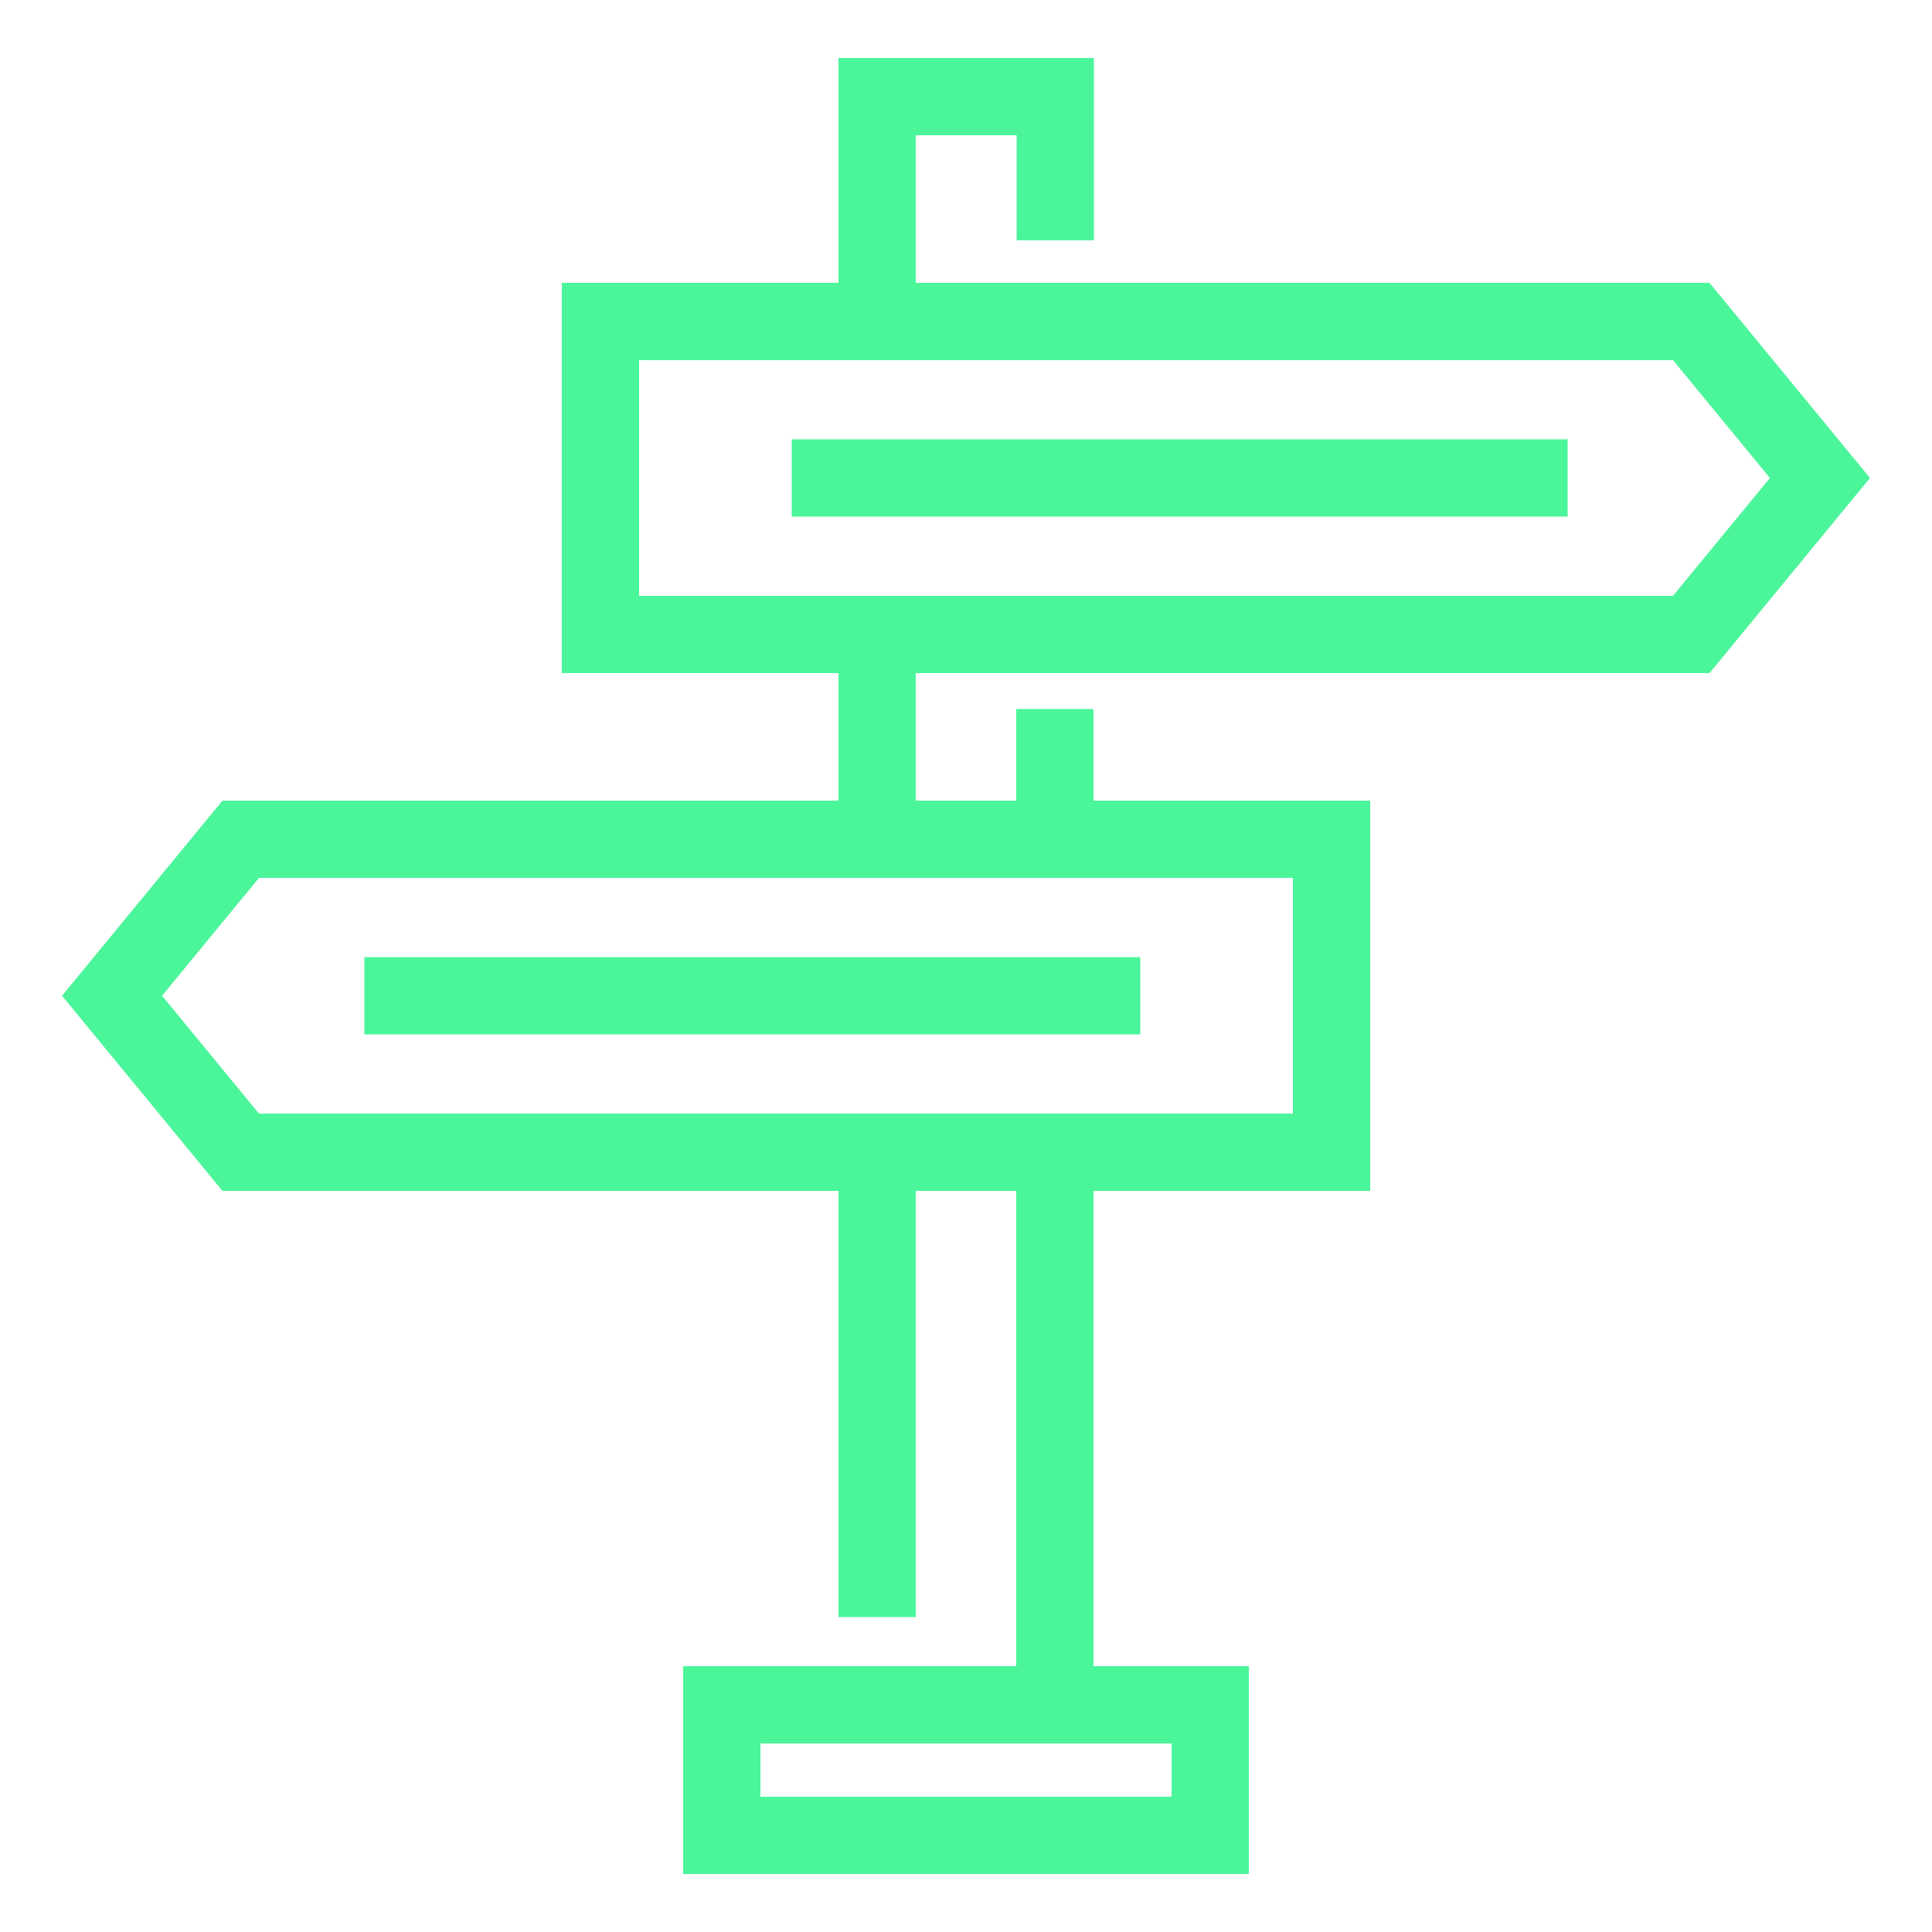 <?xml version="1.0" encoding="utf-8"?>
<!-- Generator: Adobe Illustrator 26.0.3, SVG Export Plug-In . SVG Version: 6.00 Build 0)  -->
<svg version="1.1" id="Layer_1" xmlns="http://www.w3.org/2000/svg" xmlns:xlink="http://www.w3.org/1999/xlink" x="0px" y="0px"
	 viewBox="0 0 50 50" style="enable-background:new 0 0 50 50;" xml:space="preserve">
<style type="text/css">
	.st0{fill:none;stroke:#4BF59A;stroke-width:2;stroke-linecap:square;stroke-miterlimit:10;}
</style>
<g id="_x31_8">
	<polyline class="st0" points="27.3,29.82 27.3,44.12 22.7,44.12 	"/>
	<line class="st0" x1="27.3" y1="19.35" x2="27.3" y2="21.72"/>
	<line class="st0" x1="22.7" y1="21.72" x2="22.7" y2="16.42"/>
	<polyline class="st0" points="22.7,8.32 22.7,2.5 27.31,2.5 27.31,5.22 	"/>
	<line class="st0" x1="22.7" y1="40.85" x2="22.7" y2="29.82"/>
	<rect x="18.68" y="44.12" class="st0" width="12.64" height="3.38"/>
	<polygon class="st0" points="43.77,16.42 15.54,16.42 15.54,8.32 43.77,8.32 47.1,12.37 	"/>
	<polygon class="st0" points="6.23,21.72 34.46,21.72 34.46,29.82 6.23,29.82 2.9,25.77 	"/>
	<line class="st0" x1="10.43" y1="25.77" x2="28.51" y2="25.77"/>
	<line class="st0" x1="39.57" y1="12.37" x2="21.49" y2="12.37"/>
</g>
</svg>
